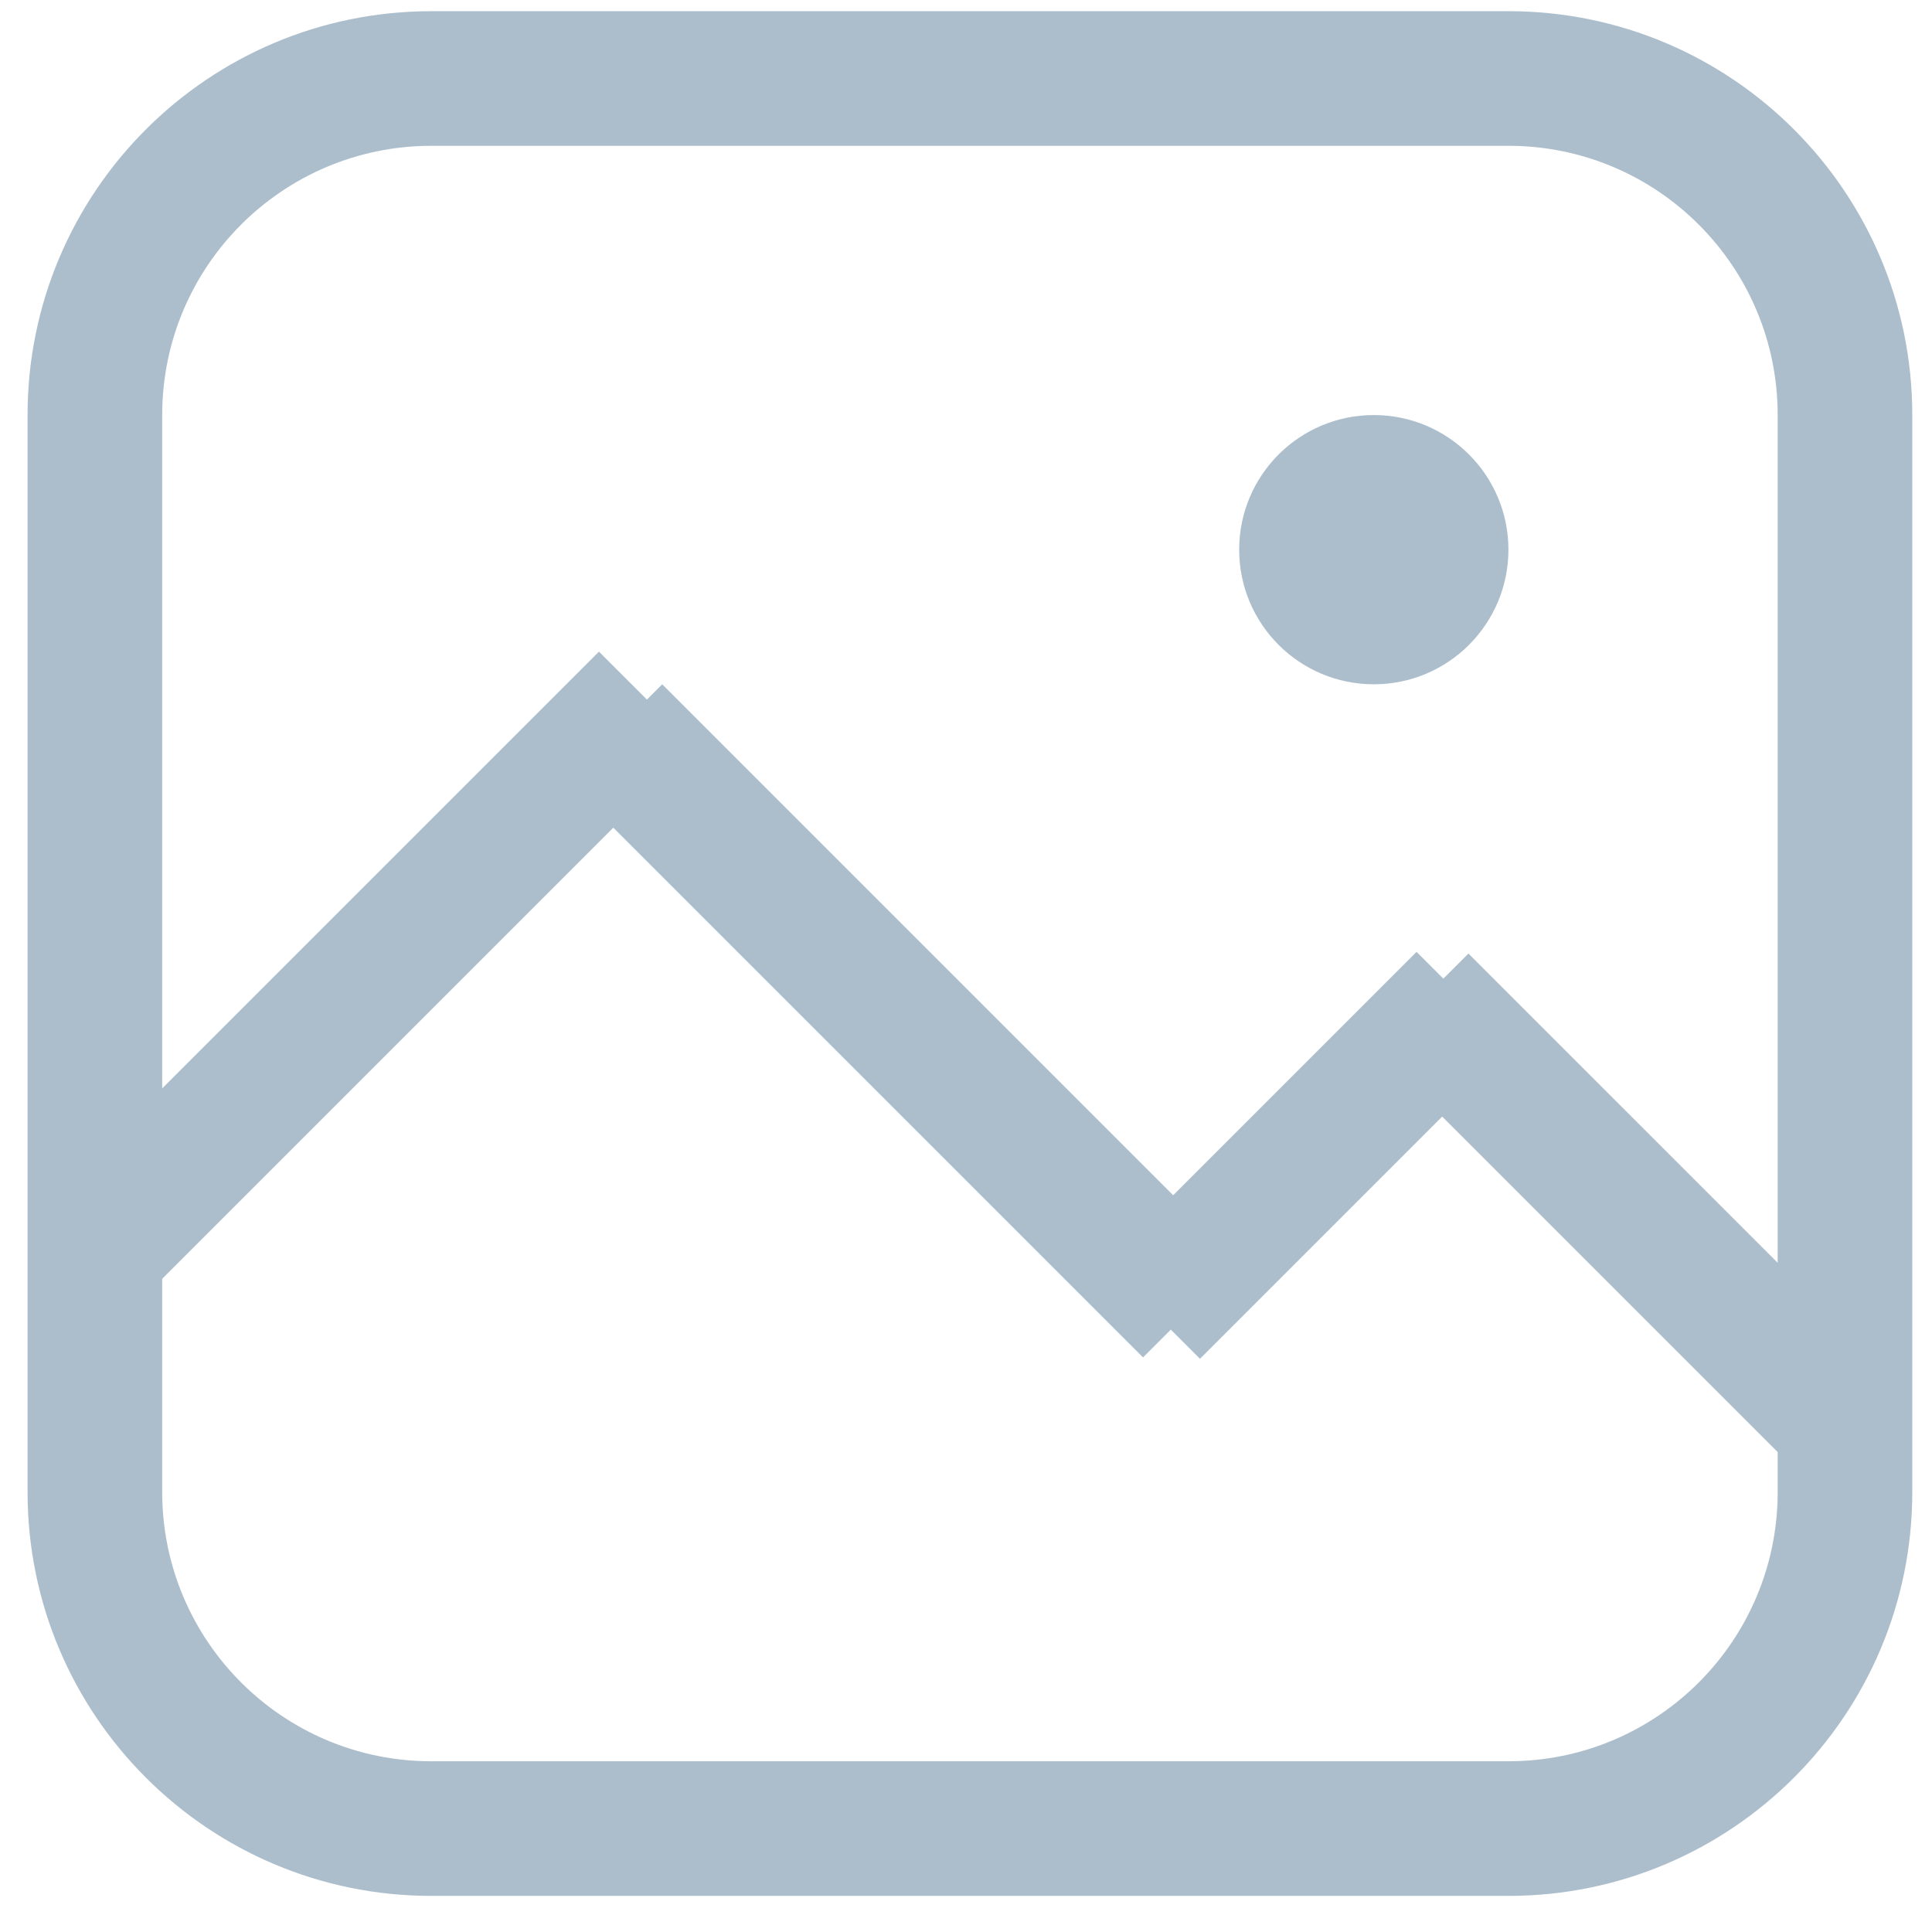 <svg t="1712884791429" class="icon" viewBox="0 0 1024 1024" version="1.1" xmlns="http://www.w3.org/2000/svg" p-id="10091" width="250" height="250"><path d="M799.498 1004.867 228.675 1004.867c-118.226 0-214.067-95.841-214.067-214.057L14.607 219.986c0-118.226 95.841-214.057 214.067-214.057l570.824 0c118.216 0 214.052 95.831 214.052 214.057l0 570.824C1013.55 909.025 917.719 1004.867 799.498 1004.867L799.498 1004.867zM942.203 219.986c0-78.817-63.887-142.705-142.705-142.705L228.675 77.281c-78.812 0-142.705 63.887-142.705 142.705l0 356.884 231.491-231.491 25.421 25.416 8.115-8.105 270.807 270.807 128.998-128.998 14.198 14.208 13.307-13.307 163.896 163.891L942.203 219.986 942.203 219.986zM942.203 769.613l-177.812-177.802-128.379 128.379-15.462-15.462-14.725 14.725L325.059 438.687l-239.089 239.089 0 113.029c0 78.807 63.887 142.705 142.705 142.705l570.824 0c78.817 0 142.705-63.892 142.705-142.705L942.203 769.613 942.203 769.613zM656.788 291.338c0-39.409 31.954-71.352 71.357-71.352 39.398 0 71.352 31.944 71.352 71.352 0 39.409-31.954 71.352-71.352 71.352C688.737 362.691 656.788 330.747 656.788 291.338L656.788 291.338z" fill="#acbecc" p-id="10092"></path></svg>